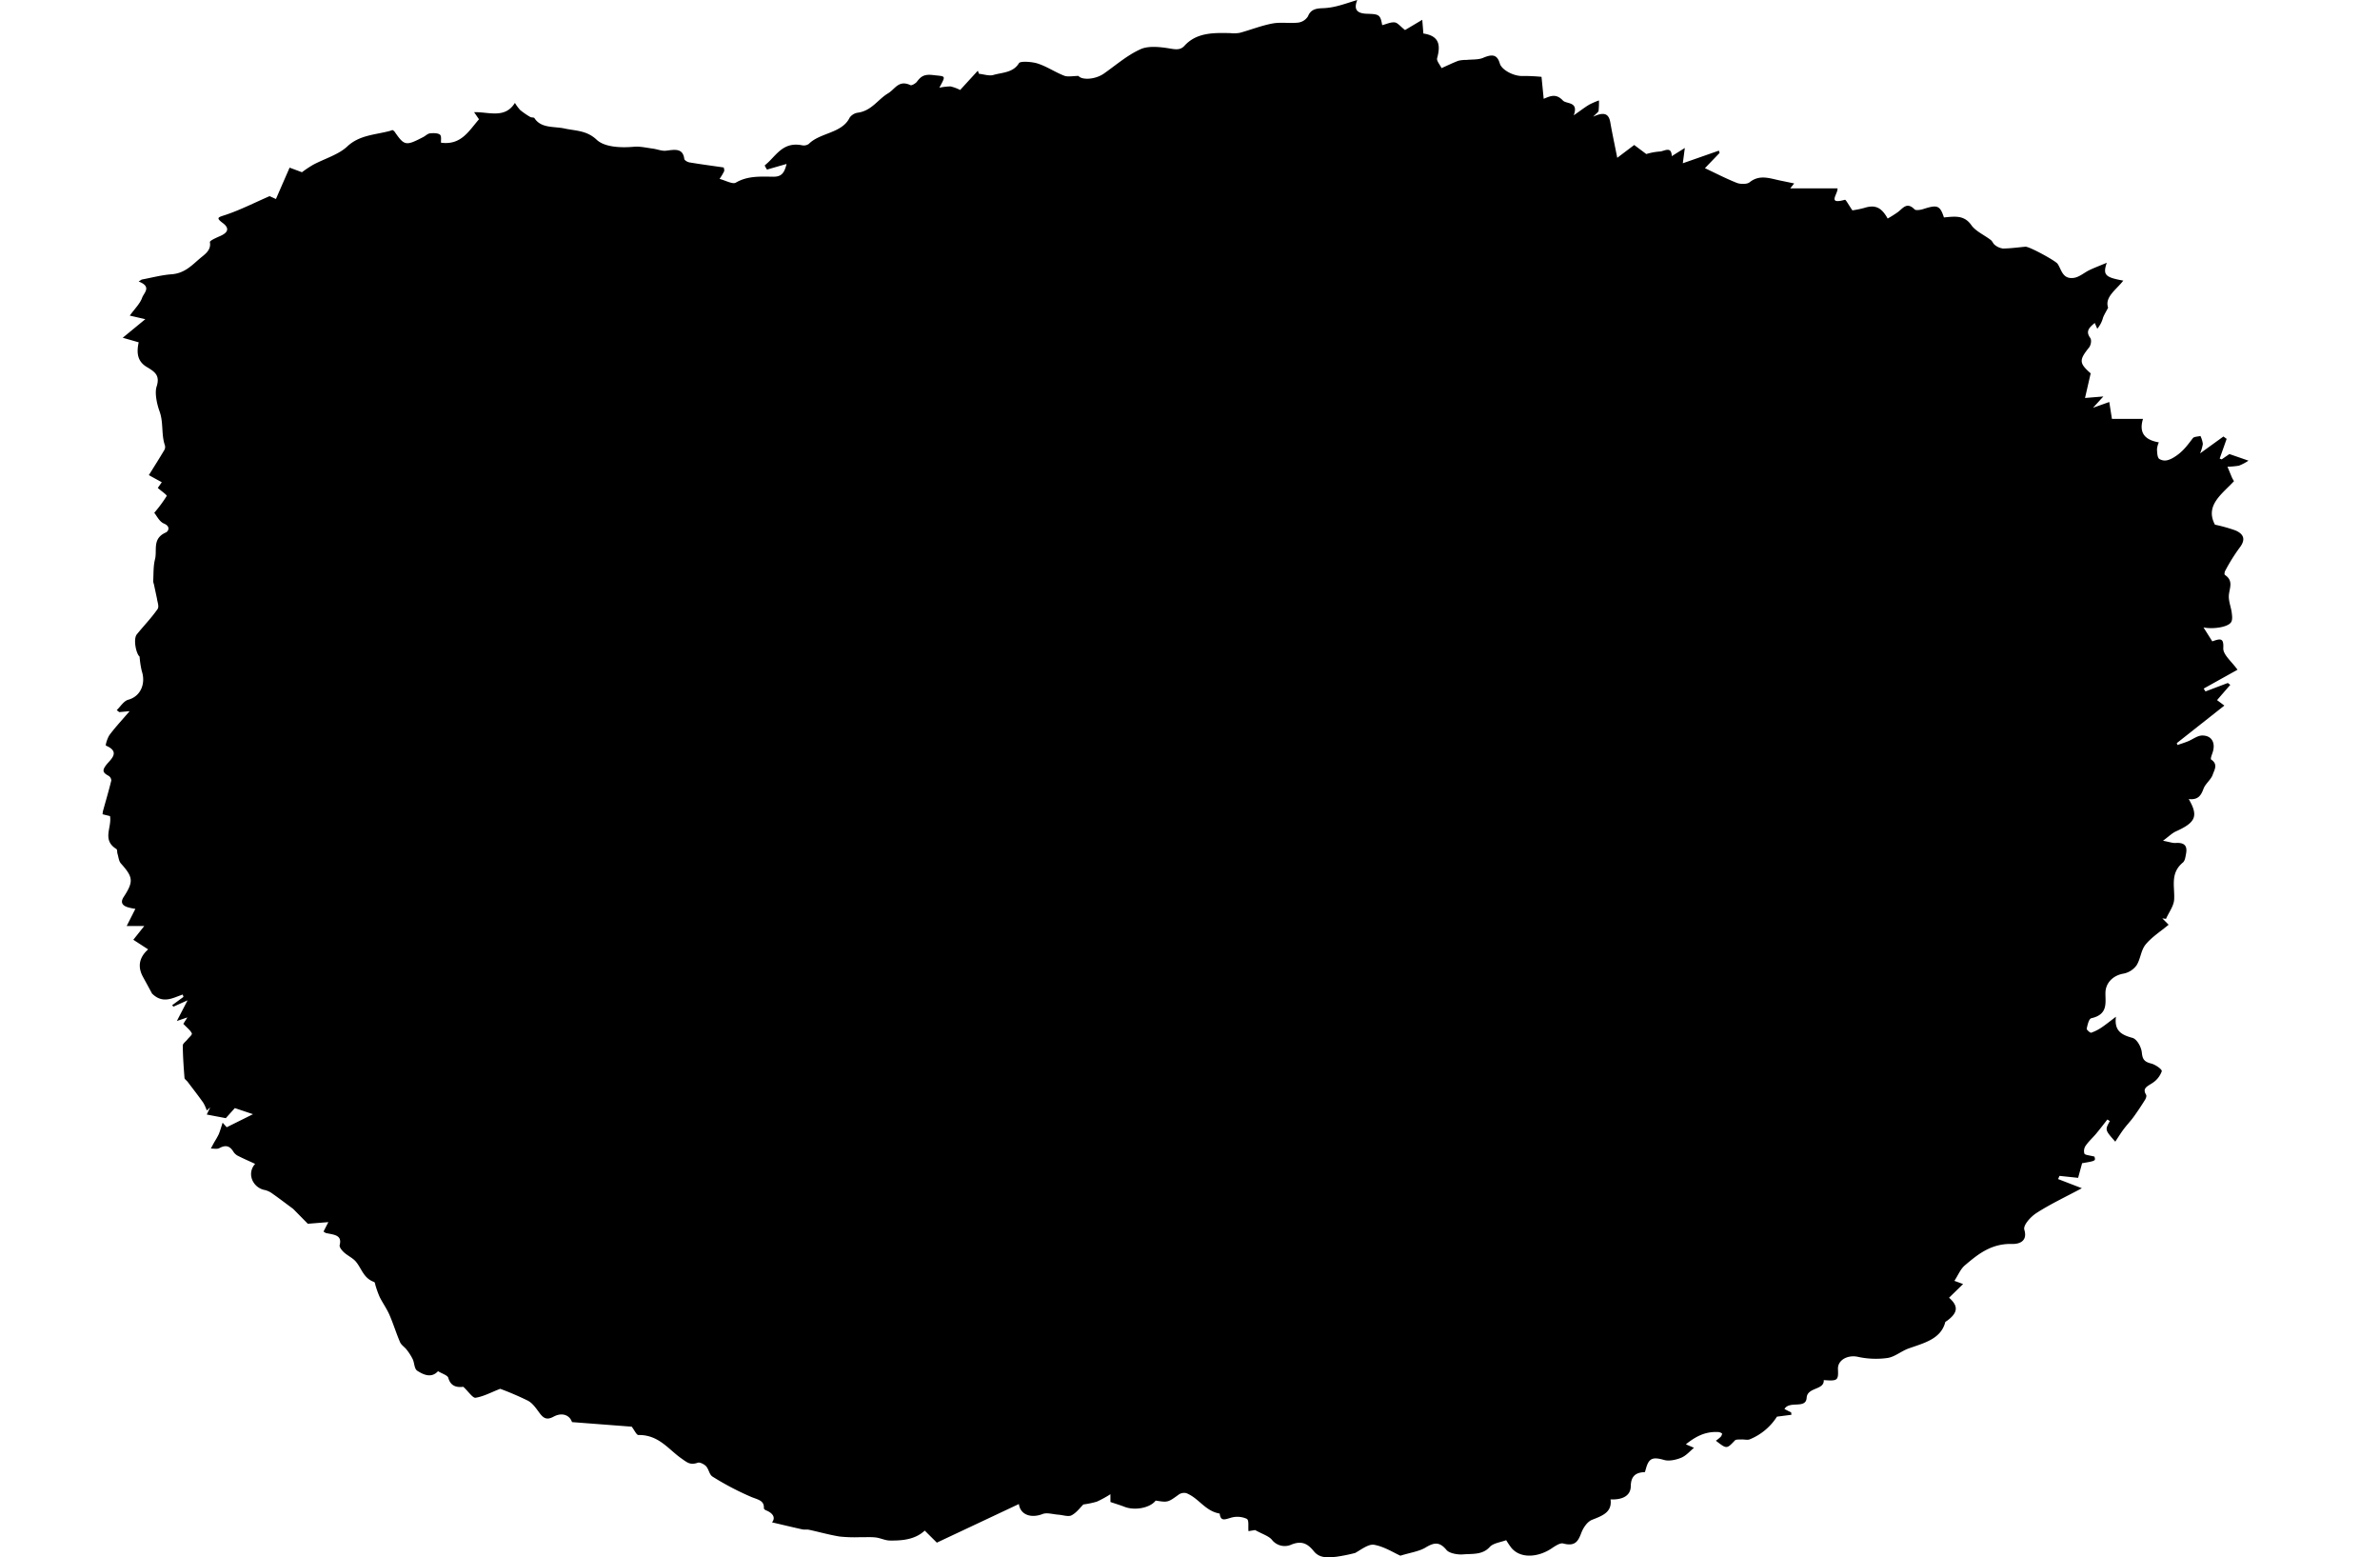<svg id="size-angle_3" xmlns="http://www.w3.org/2000/svg" width="905" height="592" viewBox="0 0 905 592">
  <path id="패스_6" data-name="패스 6" d="M0,0H905V592H0Z" fill="rgba(255,255,255,0)"/>
  <g id="ink" transform="translate(-318.53 -155.48)">
    <path id="패스_1" data-name="패스 1" d="M441.543,623.652c.505-.992,1.01-1.977,1.838-3.6-2.8.226-5.1.406-7.8.624-1.725-1.744-3.841-3.9-5.557-5.638-2.883-2.135-5.339-4.022-7.891-5.811a7.824,7.824,0,0,0-2.909-1.376c-4.5-.842-7.029-6.187-3.684-9.945-2.334-1.082-4.564-2.045-6.706-3.142a4.481,4.481,0,0,1-1.629-1.6c-1.3-2.06-2.857-2.571-5.3-1.218-.784.436-2.125.12-3.205.15.47-.872.923-1.744,1.411-2.608a30.417,30.417,0,0,0,1.576-2.8c.54-1.278.9-2.616,1.5-4.435.906,1.015,1.5,1.676,1.55,1.736,3.327-1.654,6.41-3.187,10-4.969-2.648-.887-4.59-1.541-6.915-2.323-1.1,1.233-2.308,2.586-3.423,3.834-2.308-.436-4.538-.865-7.246-1.376.409-.865.854-1.8,1.306-2.744-.435.406-.862.812-1.3,1.218a15.776,15.776,0,0,0-1.341-2.977c-1.907-2.691-3.954-5.315-5.949-7.953-.383-.511-1.15-.962-1.185-1.481-.322-4.089-.61-8.194-.653-12.29-.009-.767,1.15-1.533,1.759-2.315s1.907-1.8,1.681-2.315c-.531-1.173-1.8-2.1-3.231-3.623.052-.075.618-.97,1.55-2.451-1.672.571-2.735.94-4.006,1.368,1.289-2.481,2.465-4.758,4.067-7.855-2.343,1.052-3.858,1.729-5.365,2.405-.165-.18-.34-.361-.505-.541,1.437-1.052,2.874-2.112,4.311-3.165-.1-.3-.183-.594-.279-.895-3.763,1.248-7.5,3.714-11.662-.368-.723-1.323-2.047-3.8-3.414-6.269-2.23-4.022-1.42-7.57,1.925-10.531-1.864-1.21-3.763-2.443-5.635-3.661,1.437-1.8,2.6-3.262,4.154-5.217h-6.689c1.263-2.488,2.308-4.555,3.31-6.532a19.864,19.864,0,0,1-3.013-.646c-2.238-.744-2.6-2.09-1.42-3.879,3.832-5.893,3.6-7.51-1.028-12.689-.871-.977-.941-2.5-1.341-3.774-.183-.594-.017-1.5-.427-1.767-5.574-3.465-1.637-8.156-2.413-12.508-.749-.18-1.768-.428-2.831-.692a12.15,12.15,0,0,1,.174-1.285c1.063-3.841,2.2-7.667,3.144-11.524a2.158,2.158,0,0,0-1.071-1.827c-2.16-1.173-2.465-1.992-.854-4.1,1.515-1.992,5.661-4.916-.1-7.352-.27-.113.54-2.969,1.463-4.2,2.238-2.977,4.834-5.751,7.543-8.9-1.507.135-2.735.248-3.963.361-.314-.256-.627-.5-.941-.759,1.446-1.368,2.622-3.465,4.39-3.954,4.808-1.316,6.68-6.239,5.13-10.885a35.1,35.1,0,0,1-.836-5.518c-1.28-.962-2.517-6.623-1.045-8.449,2.6-3.21,5.539-6.232,7.865-9.577.714-1.03-.1-2.849-.174-3.826-.505-2.368-.854-4.022-1.211-5.675a4.652,4.652,0,0,1-.261-1.1c.174-2.8,0-5.66.688-8.359.888-3.473-1.15-7.855,4.12-10.186.906-.4,1.986-2.248-.732-3.4-1.759-.744-2.7-2.924-3.675-4.074a52.52,52.52,0,0,0,4.721-6.374c.218-.4-1.89-1.767-3.371-3.082.087-.128.784-1.112,1.516-2.165-1.611-.887-3.153-1.729-4.921-2.7,2.09-3.36,4.059-6.457,5.923-9.607a2.34,2.34,0,0,0,.157-1.8c-1.411-4.195-.444-8.577-2.038-12.929-1-2.736-1.855-6.908-1.1-9.284,1.359-4.225-.531-5.6-3.684-7.472-3.911-2.308-3.867-5.841-3.127-9.4-1.916-.549-3.614-1.037-6.062-1.736,3.109-2.556,5.757-4.728,8.588-7.059-2.169-.5-3.815-.872-5.905-1.353,1.916-2.661,3.919-4.57,4.694-6.8.653-1.864,3.823-4.187-1.324-6.164l1.15-.744c3.789-.7,7.542-1.729,11.375-2.007,4.964-.368,7.691-3.405,10.739-5.991,1.9-1.609,4.372-3.127,3.832-6.209-.113-.616,2.561-1.729,4.076-2.413,3.013-1.368,3.318-3.014.784-4.9-2.8-2.075-1.594-2.165,1.176-3.09,5.574-1.879,10.791-4.54,16.653-7.1,0,0,.845.383,2.421,1.09,1.742-4.007,3.379-7.758,5.2-11.922.862.323,2.639.977,4.686,1.744a45.258,45.258,0,0,1,4.25-2.834c4.355-2.323,9.668-3.841,12.986-6.961,4.6-4.33,10.486-4.405,16.043-5.863.4-.105.784-.263,1.141-.383a3.038,3.038,0,0,1,.723.5c3.815,5.525,4.3,5.63,10.974,2.172.871-.451,1.637-1.285,2.534-1.4,1.272-.15,3.022-.158,3.815.474.688.556.331,2.082.427,3.067,7.7,1.03,10.582-4.518,14.432-8.9-.531-.774-1.124-1.631-1.864-2.706,5.7-.113,11.723,2.571,15.529-3.526a16.036,16.036,0,0,0,2.021,2.736,28.939,28.939,0,0,0,3.806,2.616c.436.263,1.394.128,1.585.421,2.543,3.984,7.455,3.1,11.366,3.946,4.363.94,8.5.707,12.307,4.292,2.953,2.789,8.962,3.127,14.136,2.669,2.334-.21,4.781.383,7.159.692,1.707.226,3.458.985,5.069.8,3.344-.406,6.419-1.06,6.95,3.127.061.511,1.2,1.2,1.96,1.323,4.215.707,8.474,1.27,13.047,1.932.035.338.331.992.113,1.488a22.252,22.252,0,0,1-1.707,2.849c2.09.541,5,2.12,6.131,1.451,4.511-2.661,9.389-2.338,14.258-2.278,3.214.038,4.242-1.421,5.1-4.856-2.926.842-5.017,1.443-7.464,2.15-.174-.361-.993-1.5-.775-1.676,4.181-3.262,6.567-9.111,14.223-7.547a3.318,3.318,0,0,0,2.456-.534c4.294-4.337,12.611-3.977,15.538-9.983a4.637,4.637,0,0,1,3.083-1.887c5.33-.752,7.6-5.021,11.531-7.367,2.709-1.616,3.989-5.232,8.544-3.1.427.2,1.907-.646,2.4-1.293,1.489-1.969,2.682-2.962,6.105-2.556,4.938.594,5.043-.053,2.447,4.826a21.215,21.215,0,0,1,4.25-.5,15.892,15.892,0,0,1,3.658,1.353c2.064-2.248,4.39-4.788,6.715-7.329.148.391.3.774.435,1.165,1.838.188,3.885.917,5.478.459,3.432-.992,7.534-.834,9.737-4.5.505-.842,4.947-.564,7.151.158,3.51,1.143,6.576,3.277,10.034,4.615,1.4.541,3.318.09,5.443.09,1.272,1.624,6.341,1.428,9.659-.895,4.6-3.21,8.866-7,14.022-9.3,3.048-1.361,7.647-.812,11.331-.188,2.343.4,3.893.451,5.287-1.082,4.564-5.029,10.965-4.969,17.437-4.811a12.943,12.943,0,0,0,3.588-.105c4.172-1.128,8.2-2.759,12.455-3.556,3.17-.594,6.619.038,9.868-.346a5.2,5.2,0,0,0,3.632-2.39c1.01-2.571,2.979-3,5.635-3.074a25.981,25.981,0,0,0,5.382-.789c2.308-.564,4.546-1.361,7.725-2.33-1.812,4.42.941,5.149,3.8,5.239,4.477.143,4.973.323,5.67,4.33,1.611-.406,3.249-1.218,4.747-1.052,1.141.128,2.108,1.488,3.937,2.909q2.639-1.567,6.55-3.894c.131,1.6.27,3.232.427,5.217,6.271.9,6.506,4.676,5.234,9.351-.287,1.045,1.019,2.413,1.672,3.8,2.36-1.045,4.355-2.037,6.454-2.819a13.267,13.267,0,0,1,3.048-.3c2.134-.226,4.52-.015,6.332-.8,3.606-1.549,5.356-1.15,6.332,2.18.732,2.488,5.426,4.879,8.649,4.721a70.083,70.083,0,0,1,7.2.331c.27,2.736.531,5.39.827,8.344,2.413-.985,4.66-2.165,7.281.639,1.35,1.443,6.132.293,4.137,5.645,2.726-1.894,4.224-3.067,5.879-4.052a29.985,29.985,0,0,1,3.719-1.616,30,30,0,0,1-.148,3.962c-.078.5-.81.917-2.056,2.233,4.581-2.165,6.01-.774,6.524,2.188.723,4.142,1.611,8.261,2.639,13.433,2.613-1.977,4.381-3.315,6.445-4.871,1.385,1.037,3.066,2.3,4.6,3.443a23.118,23.118,0,0,1,4.973-.955c1.716.023,4.572-2.345,4.712,1.759,1.8-1.135,3.162-1.985,4.964-3.112-.27,2.052-.488,3.7-.766,5.811,4.651-1.624,9.18-3.21,13.709-4.8.1.286.192.579.287.864-1.873,1.939-3.736,3.879-5.583,5.8,3.911,1.842,7.908,3.924,12.124,5.593,1.341.534,3.9.549,4.816-.2,3.806-3.09,7.673-1.518,11.61-.707,1.611.331,3.222.669,5.391,1.12-.636.8-1.28,1.586-1.507,1.879h17.977c.235,2.142-4.111,6.269,2.831,4.33.331-.09,1.55,2.18,2.822,4.022a36.09,36.09,0,0,0,4.477-.91c4.067-1.293,6.515-.368,8.936,4.014a40.288,40.288,0,0,0,4.059-2.571c1.873-1.518,3.362-3.774,6.184-.887.435.444,2.23.21,3.223-.113,5.452-1.774,6.436-1.406,7.934,3.157,3.98-.346,7.656-1.03,10.408,2.909,1.629,2.33,4.93,3.766,7.412,5.675.653.5.9,1.436,1.568,1.894a6.065,6.065,0,0,0,3.074,1.346c2.839-.038,5.661-.428,8.492-.692,1.5-.143,11.505,5.367,12.263,6.487,1.516,2.24,1.855,5.916,6.114,5.367,2.151-.271,4.015-2.03,6.079-3.007,1.829-.864,3.745-1.586,6.515-2.744-1.585,4.668-.557,5.54,6.28,6.788-2.639,3.435-7.185,6.239-5.766,10.283-.845,1.631-1.507,2.669-1.934,3.781a10.811,10.811,0,0,1-2.195,4.225c-.279-.639-.566-1.285-.967-2.2-1.968,1.691-3.623,3.052-1.716,5.683.61.842.279,2.751-.462,3.676-3.806,4.728-3.78,5.931.636,9.8-.74,3.21-1.42,6.187-2.151,9.366,2.822-.233,4.346-.361,6.976-.579-1.594,1.744-2.378,2.6-3.937,4.3,2.5-.887,3.867-1.376,6.184-2.2.375,2.39.706,4.5,1.01,6.412h11.819c-1.585,5.127.47,7.983,6.01,8.93a8.556,8.556,0,0,0-.7,2.676c.087,1.293.1,3.225.993,3.7,1.507.8,2.979.767,5.3-.6,3.475-2.067,5.261-4.646,7.359-7.382.435-.571,1.89-.564,2.874-.819a10.072,10.072,0,0,1,.915,3.029,14.793,14.793,0,0,1-1.063,3.593c3.423-2.466,6.157-4.443,8.892-6.42.409.3.81.6,1.219.9q-1.32,3.743-2.648,7.487c.253.105.505.2.758.308.967-.669,1.942-1.338,2.944-2.022,2.082.722,4.181,1.443,7.255,2.511a19.251,19.251,0,0,1-3.606,1.894,27.994,27.994,0,0,1-4.39.4c.584,1.413,1.158,2.826,1.76,4.24a13.684,13.684,0,0,0,.723,1.255c-4.459,4.849-11.166,9.186-7.246,16.545a60.6,60.6,0,0,1,7.743,2.165c3.7,1.571,3.815,3.879,1.481,6.8a69.771,69.771,0,0,0-5.3,8.532c-.27.459-.409,1.421-.13,1.609,3.553,2.36,1.515,5.33,1.48,8.141-.026,2.082.853,4.157,1.115,6.254.148,1.21.357,2.714-.3,3.646-1.341,1.917-7.133,2.631-10.443,1.909,1.071,1.7,2.151,3.405,3.345,5.307,3.161-1.158,4.39-1.3,4.18,2.556-.131,2.526,3.284,5.194,5.409,8.224-4.041,2.248-8.457,4.706-12.864,7.164.227.361.453.722.688,1.082q4.233-1.6,8.474-3.21c.322.233.636.474.958.707-1.577,1.812-3.153,3.631-5.034,5.8.54.406,1.376,1.03,2.778,2.082-6.079,4.8-12.089,9.539-18.1,14.282l.287.7c1.315-.459,2.656-.865,3.937-1.383,1.838-.744,3.623-2.21,5.435-2.225,3.71-.03,5.208,2.872,3.937,6.577-.3.865-.871,2.33-.5,2.578,2.709,1.782,1.176,3.969.584,5.713-.645,1.917-2.8,3.45-3.5,5.36-.932,2.511-2.029,4.352-5.635,3.931,3.762,6.442,2.665,8.908-4.843,12.283-1.516.684-2.7,1.924-4.938,3.563,2.465.459,3.676.932,4.843.849,3.928-.271,4.4,1.684,3.893,4.27-.218,1.1-.366,2.488-1.184,3.172-4.938,4.1-3.022,9.186-3.31,14.065-.148,2.481-2.012,4.886-3.1,7.329l-1.4-.18c.766.767,1.524,1.541,2.4,2.42-3,2.511-6.428,4.683-8.753,7.532-1.812,2.225-1.89,5.45-3.44,7.9a8.028,8.028,0,0,1-4.869,3.135c-4.154.692-6.889,3.6-6.959,7.269-.07,3.736,1.124,8.254-5.356,9.7-.958.218-1.455,2.548-1.768,3.969-.1.436,1.376,1.661,1.7,1.549a17.226,17.226,0,0,0,3.954-2c1.6-1.06,3.066-2.278,5.461-4.074-.679,5.217,1.907,6.856,6.262,8.028,1.751.474,3.362,3.5,3.571,5.487.253,2.353.679,3.556,3.5,4.247,1.655.406,4.276,2.233,4.093,2.962a8.843,8.843,0,0,1-3.7,4.555c-1.855,1.225-3.754,1.917-2.273,4.352.3.481-.07,1.436-.436,2.022-1.367,2.188-2.8,4.352-4.329,6.457-1.158,1.594-2.569,3.052-3.754,4.638s-2.212,3.27-3.188,4.736c-3.937-4.443-3.937-4.443-2.073-7.825-.313-.2-.618-.391-.932-.594-1.42,1.8-2.8,3.623-4.268,5.382-1.271,1.526-2.822,2.894-3.928,4.5a3.526,3.526,0,0,0-.54,3.082c.27.579,2.012.646,3.815,1.135.488,1.631.488,1.631-4.686,2.511-.609,2.248-1.1,4.037-1.515,5.563-2.543-.271-4.816-.5-7.09-.744-.174.406-.348.8-.523,1.21,2.656,1.022,5.313,2.052,9.032,3.48-6.036,3.232-11.906,5.984-17.21,9.389-2.273,1.458-5.182,4.676-4.668,6.382,1.3,4.27-1.768,5.487-4.616,5.412-7.961-.211-12.977,3.886-17.942,8.088-1.742,1.473-2.587,3.744-4.033,5.939.923.338,1.977.722,3.31,1.21-1.829,1.782-3.58,3.488-5.339,5.209,3.614,3.157,3.449,5.675-.819,8.8-.218.158-.575.293-.627.489-1.672,6.42-8.013,7.893-13.9,9.983-2.813.992-5.234,3.2-8.083,3.631a31.888,31.888,0,0,1-11.261-.444c-3.78-.827-7.717,1.173-7.551,4.691.2,4.292-.139,4.563-5.409,4.157.279,3.879-6.236,2.608-6.5,6.735-.279,4.412-6.55.955-8.431,4.262.845.436,1.7.872,2.552,1.308.026.293.061.594.087.887l-5.5.707a22.141,22.141,0,0,1-10.321,8.615c-.862.361-2.1.007-3.153.06-.854.045-2.09-.075-2.491.346-3.153,3.308-3.109,3.345-7.255.128a14.826,14.826,0,0,0,1.82-1.473c.322-.361.662-1.128.47-1.315a2.74,2.74,0,0,0-1.655-.519c-4.633-.2-8.318,1.654-12.045,4.676,1.158.5,2.264.97,3.083,1.323-1.542,1.255-2.927,2.962-4.825,3.758-1.916.8-4.607,1.406-6.489.872-4.311-1.225-5.827-.789-6.95,3.277-.1.361-.209.722-.392,1.331-3.9.128-5.322,1.872-5.383,5.42-.061,3.676-3.353,5.172-7.691,4.946.653,4.818-2.944,6.172-6.994,7.75-1.89.737-3.4,3.09-4.12,4.984-1.184,3.12-2.291,5.262-6.915,4.029-1.141-.308-3.092,1.007-4.39,1.879-4.86,3.27-11.653,4.112-15.294-.218a34,34,0,0,1-1.977-2.909c-1.995.767-4.921,1.113-6.21,2.548-2.813,3.135-6.672,2.548-10.155,2.849-2.082.18-5.261-.406-6.314-1.669-2.613-3.127-4.6-2.977-7.978-.932-2.421,1.466-5.687,1.894-9.563,3.1-2.552-1.135-6.053-3.42-9.955-4.142-2.142-.4-4.947,1.819-7.229,3.1a64.974,64.974,0,0,1-7.212,1.451c-3.057.286-6.245.684-8.5-2.082-2.09-2.563-4.346-4.315-8.666-2.5a6.167,6.167,0,0,1-7.255-1.827c-1.167-1.481-3.649-2.187-6.436-3.751-.2.038-1.681.286-2.508.421-.192-1.834.27-4.157-.645-4.683a8.673,8.673,0,0,0-5.792-.489c-2.334.639-4.163,1.684-4.512-1.511-5.591-.955-7.908-5.878-12.7-7.765a3.635,3.635,0,0,0-2.744.451c-4.259,3.082-4.224,3.12-8.9,2.375-2.1,2.789-7.917,3.909-11.889,2.353-1.629-.639-3.327-1.135-5.313-1.812v-2.962a41.711,41.711,0,0,1-5.156,2.819,32.855,32.855,0,0,1-5.13,1.075c-1.3,1.255-2.6,3.142-4.529,4.142-1.176.616-3.3-.135-5-.256-2-.135-4.329-.887-5.94-.263-4.625,1.8-8.579.15-9.049-3.789-10.19,4.8-20.554,9.674-31.206,14.681-1.341-1.338-2.787-2.766-4.607-4.578-3.589,3.36-8.4,3.856-13.317,3.774-1.777-.03-3.519-.962-5.322-1.165-2-.226-4.059-.06-6.088-.1a54.03,54.03,0,0,1-7.664-.256c-3.911-.639-7.725-1.729-11.6-2.563-.819-.18-1.759.022-2.578-.158-3.85-.849-7.673-1.774-11.505-2.669,1.306-1.549.7-3.36-2.265-4.563-.357-.143-.845-.526-.827-.782.183-2.932-2.134-3.24-4.677-4.262a106.9,106.9,0,0,1-14.815-7.758c-1.263-.752-1.411-2.781-2.474-3.954-.679-.752-2.386-1.616-3.135-1.353-2.909,1.007-3.963-.007-6.349-1.684-4.86-3.413-8.57-8.968-16.243-8.84-.74.015-1.524-1.834-2.561-3.172-7.09-.541-14.85-1.135-22.7-1.737-.932-2.751-3.858-3.789-7.037-2.052-2.839,1.549-4.059.271-5.461-1.609-1.211-1.631-2.465-3.51-4.268-4.48a113.658,113.658,0,0,0-10.539-4.518c-3.493,1.361-6.314,2.917-9.372,3.4-1.063.165-2.691-2.323-4.642-4.157-1.96.226-4.747.173-5.722-3.405-.27-.985-2.386-1.586-3.919-2.533-2.474,2.751-5.5,1.376-7.865-.15-1.184-.759-1.063-2.939-1.742-4.4a20.607,20.607,0,0,0-2.256-3.563c-.775-1.022-2.09-1.819-2.561-2.909-1.481-3.42-2.543-6.976-4.033-10.389-1.01-2.315-2.534-4.45-3.684-6.72a36.663,36.663,0,0,1-1.524-4.127c-.209-.571-.244-1.511-.653-1.661-4.085-1.473-4.695-5.149-6.959-7.78-1.176-1.368-3.118-2.218-4.485-3.48-.81-.752-1.829-1.985-1.62-2.781.984-3.773-2.116-3.9-4.86-4.48C442.4,624.268,442.074,623.96,441.543,623.652Z" transform="translate(0 0)"/>
    <path id="패스_2" data-name="패스 2" d="M834.567,184.91l5.1,1.646c.075.353.15.707.233,1.06-.985.293-2.1,1.015-2.924.774a13.225,13.225,0,0,1-3.323-2.142C833.951,185.8,834.259,185.361,834.567,184.91Z" transform="translate(-60.931 -7.307)"/>
  </g>
</svg>
